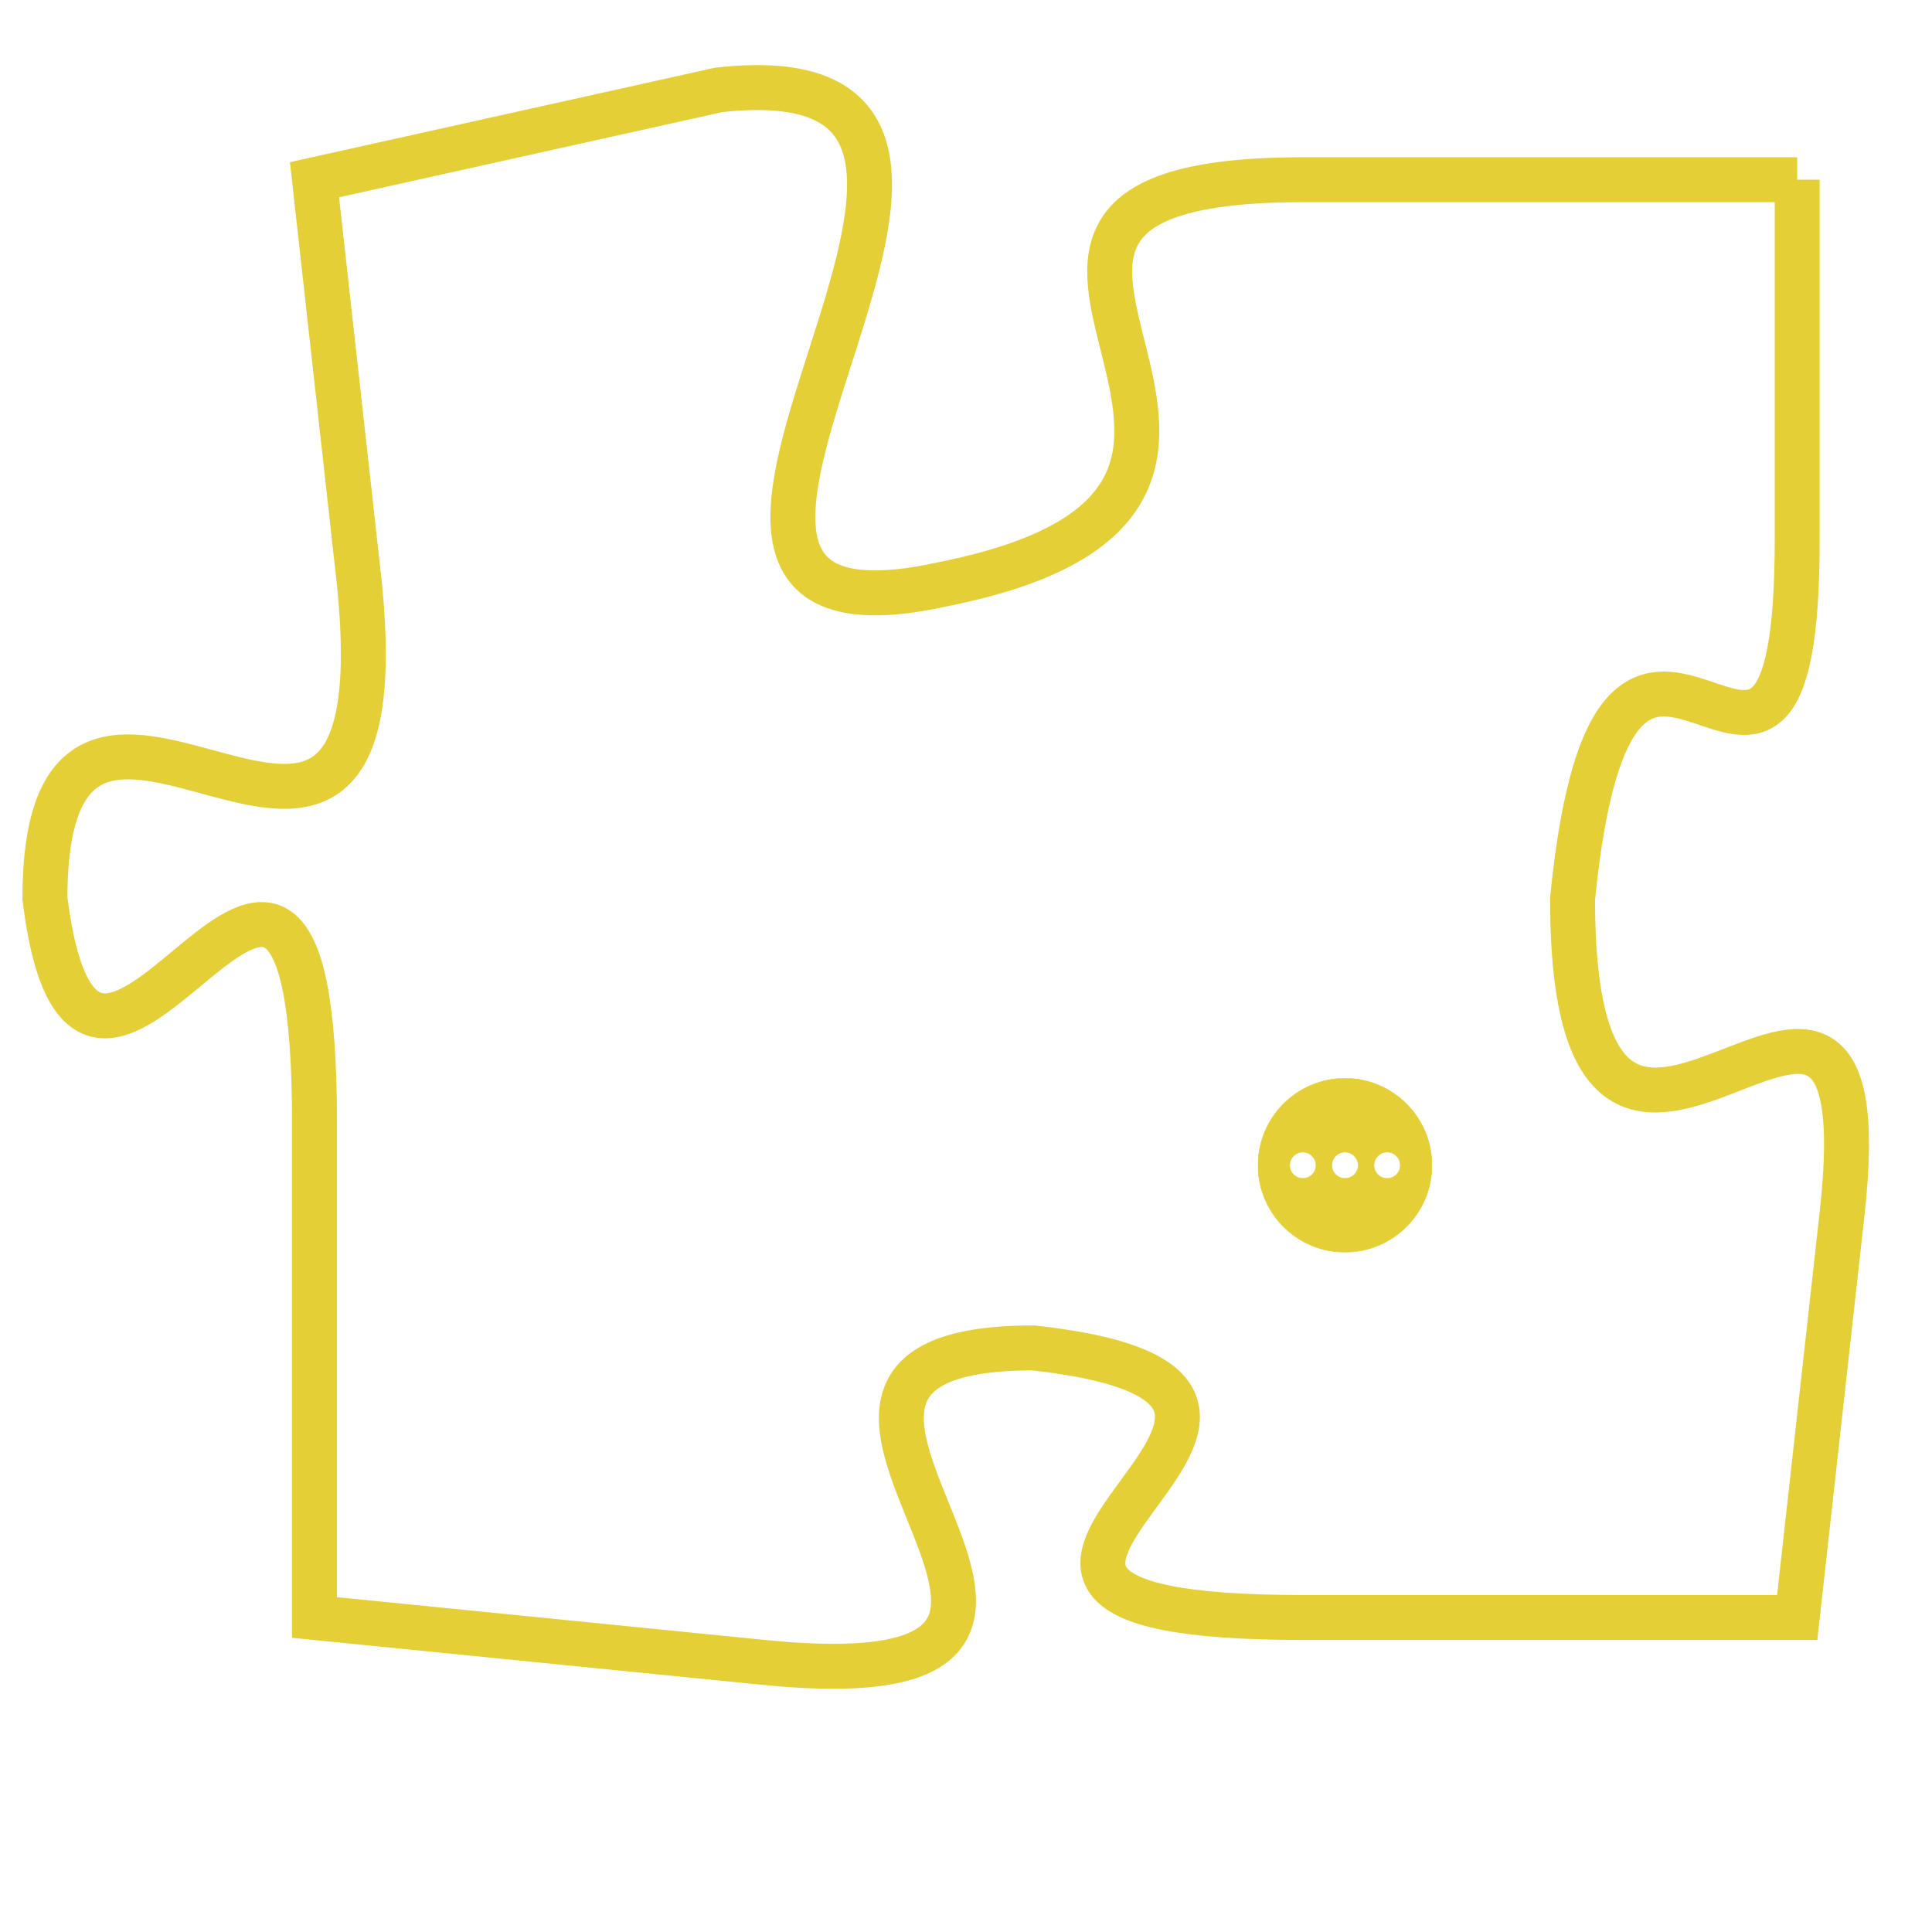 <svg version="1.1" xmlns="http://www.w3.org/2000/svg" xmlns:xlink="http://www.w3.org/1999/xlink" fill="transparent" x="0" y="0" width="350" height="350" preserveAspectRatio="xMinYMin slice"><style type="text/css">.links{fill:transparent;stroke: #E4CF37;}.links:hover{fill:#63D272; opacity:0.4;}</style><defs><g id="allt"><path id="t9418" d="M1947,2304 L1936,2304 C1926,2304 1938,2311 1928,2313 C1919,2315 1932,2301 1923,2302 L1914,2304 1914,2304 L1915,2313 C1916,2323 1908,2312 1908,2320 C1909,2328 1914,2314 1914,2325 L1914,2336 1914,2336 L1924,2337 C1934,2338 1922,2330 1930,2330 C1939,2331 1925,2336 1936,2336 L1947,2336 1947,2336 L1948,2327 C1949,2318 1942,2330 1942,2320 C1943,2310 1947,2321 1947,2312 L1947,2304"/></g><clipPath id="c" clipRule="evenodd" fill="transparent"><use href="#t9418"/></clipPath></defs><svg viewBox="1907 2300 43 39" preserveAspectRatio="xMinYMin meet"><svg width="4380" height="2430"><g><image crossorigin="anonymous" x="0" y="0" href="https://nftpuzzle.license-token.com/assets/completepuzzle.svg" width="100%" height="100%" /><g class="links"><use href="#t9418"/></g></g></svg><svg x="1935" y="2324" height="9%" width="9%" viewBox="0 0 330 330"><g><a xlink:href="https://nftpuzzle.license-token.com/" class="links"><title>See the most innovative NFT based token software licensing project</title><path fill="#E4CF37" id="more" d="M165,0C74.019,0,0,74.019,0,165s74.019,165,165,165s165-74.019,165-165S255.981,0,165,0z M85,190 c-13.785,0-25-11.215-25-25s11.215-25,25-25s25,11.215,25,25S98.785,190,85,190z M165,190c-13.785,0-25-11.215-25-25 s11.215-25,25-25s25,11.215,25,25S178.785,190,165,190z M245,190c-13.785,0-25-11.215-25-25s11.215-25,25-25 c13.785,0,25,11.215,25,25S258.785,190,245,190z"></path></a></g></svg></svg></svg>